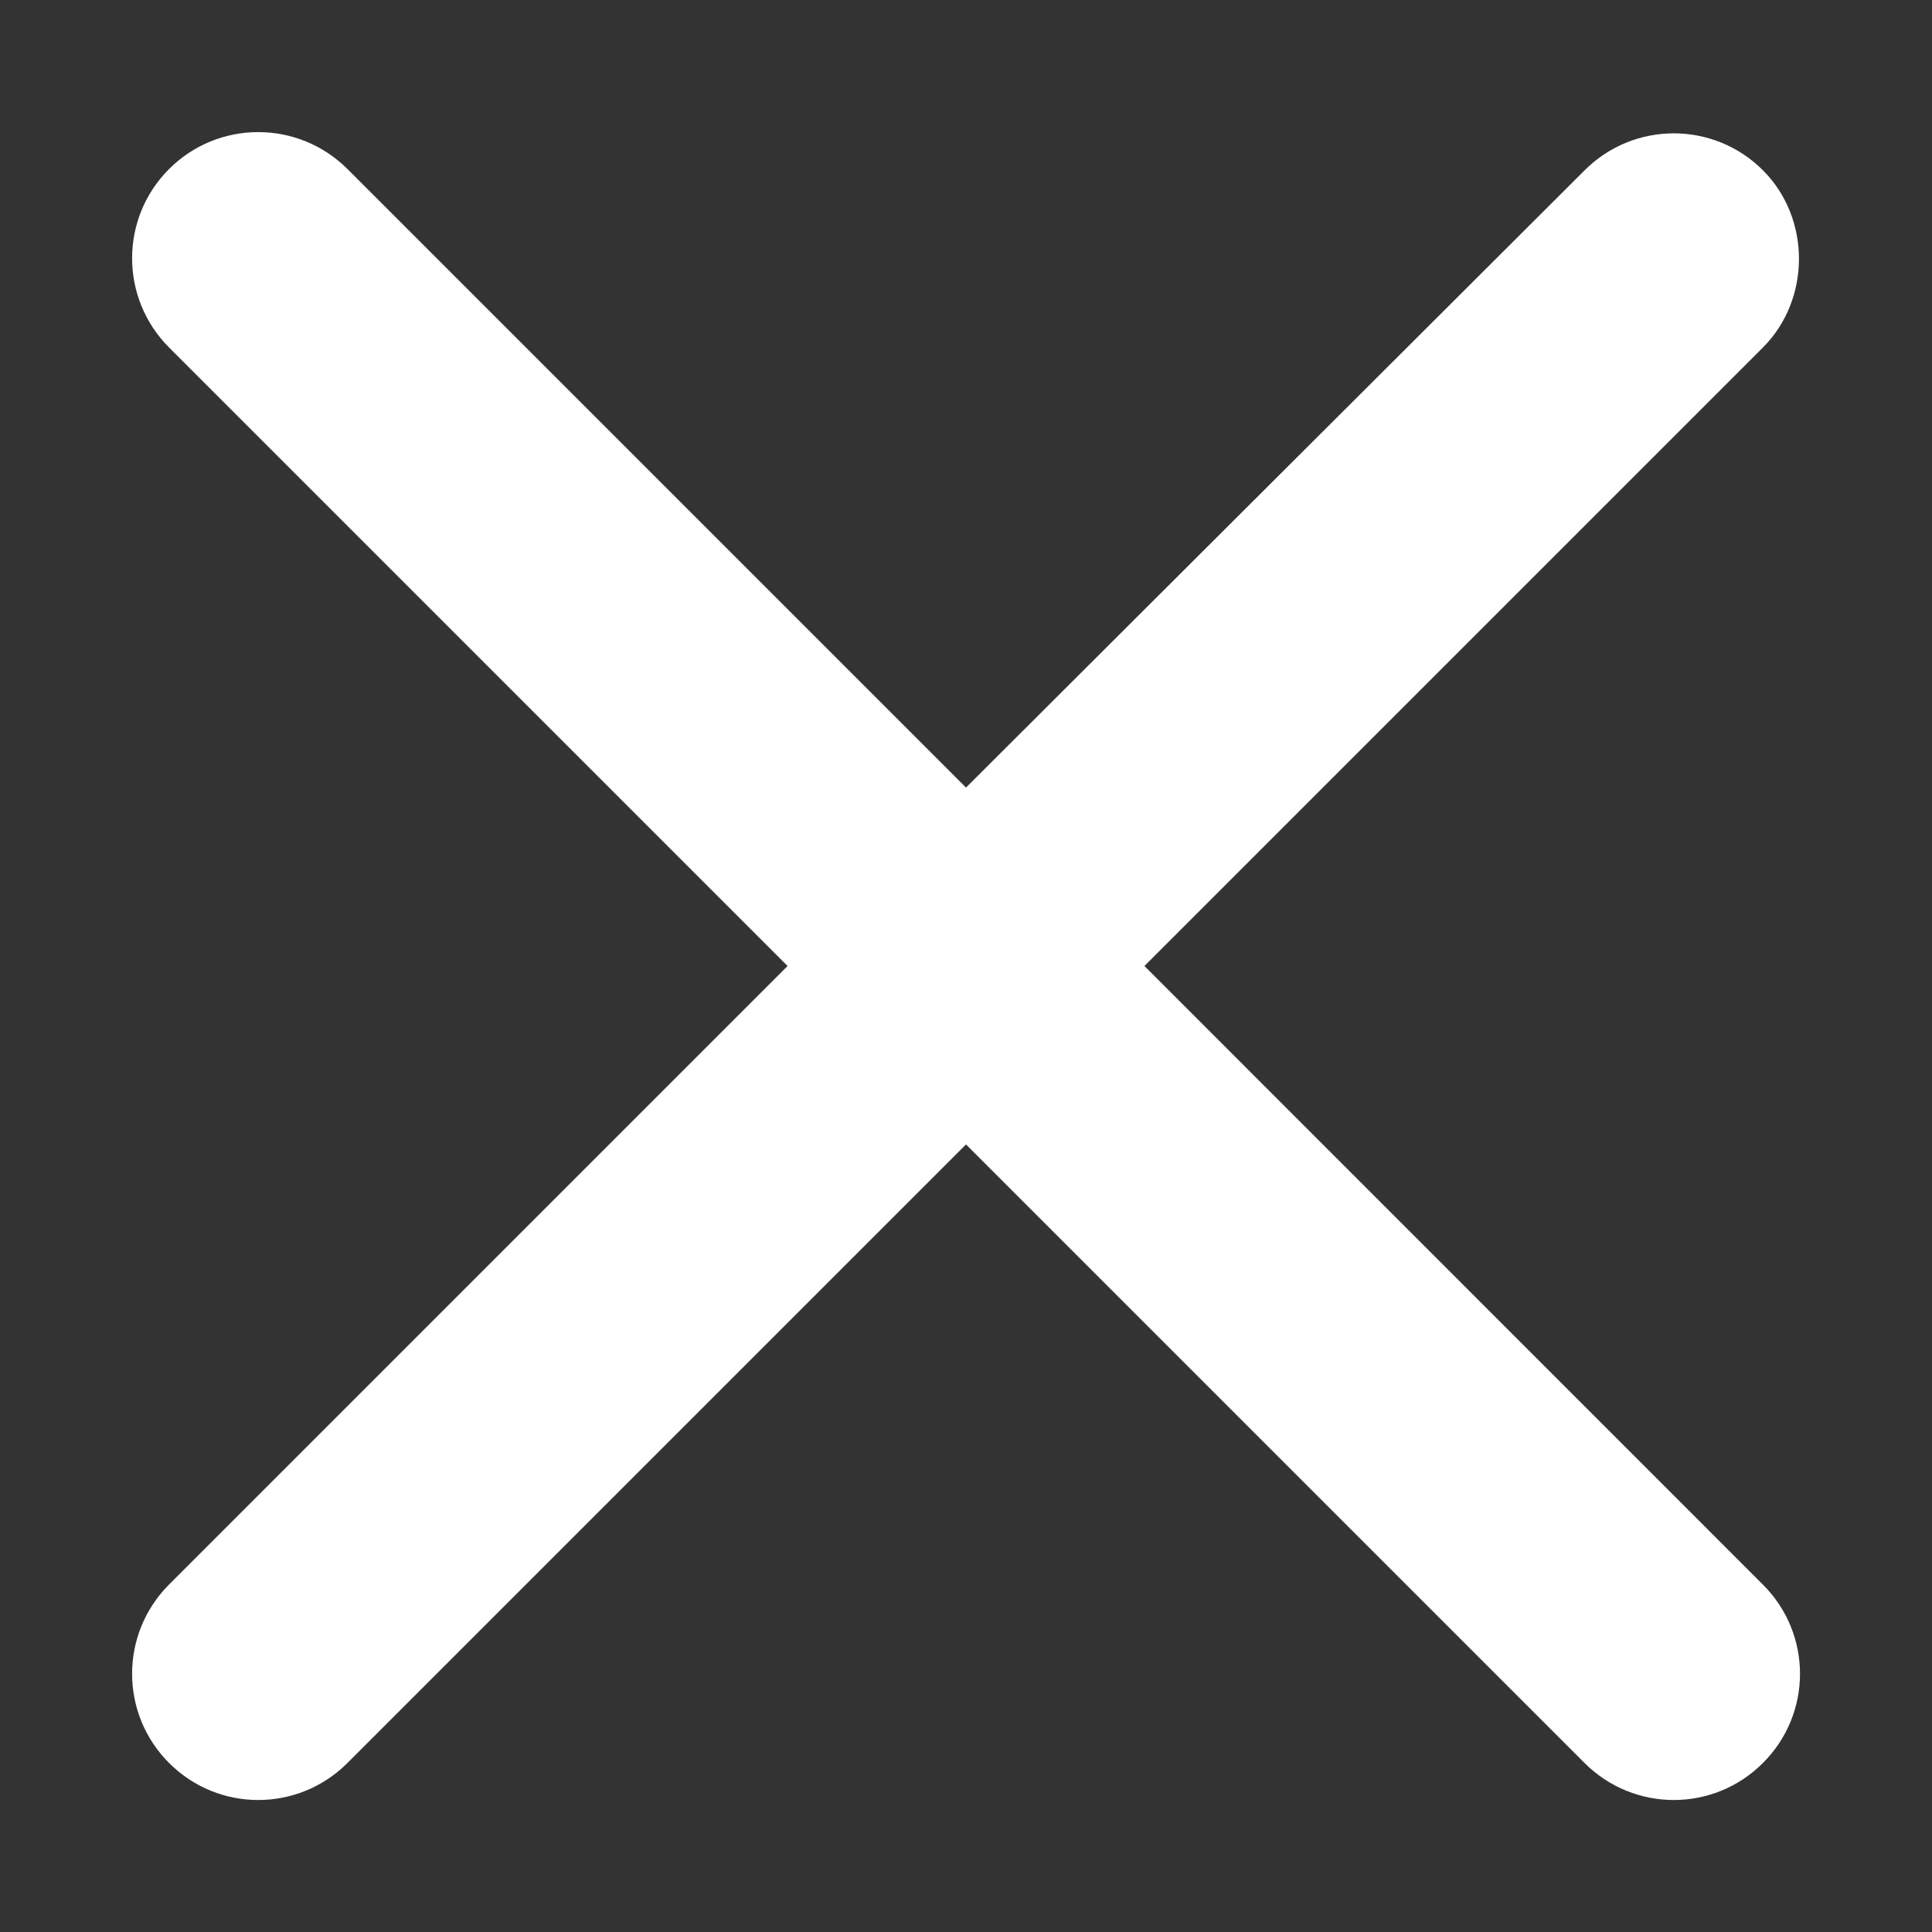 <svg xmlns="http://www.w3.org/2000/svg" width="14" height="14" viewBox="0 0 14 14">
    <rect x="0" y="0" width="14" height="14" fill="#333333" stroke="none"/>
    <g fill="none" fill-rule="evenodd">
        <path d="M0 0L22 0 22 22 0 22z" transform="translate(-4 -4)"/>
        <path fill="white" fill-rule="nonzero" d="M16.775 5.234c-.357-.357-.935-.357-1.292 0L11 9.707 6.518 5.225c-.358-.357-.936-.357-1.293 0-.357.357-.357.935 0 1.293L9.707 11l-4.482 4.482c-.357.358-.357.936 0 1.293.357.358.935.358 1.293 0L11 12.293l4.482 4.482c.358.358.936.358 1.293 0 .358-.357.358-.935 0-1.292L12.293 11l4.482-4.482c.348-.349.348-.936 0-1.284z" transform="translate(-4 -4)"/>
    </g>
</svg>
